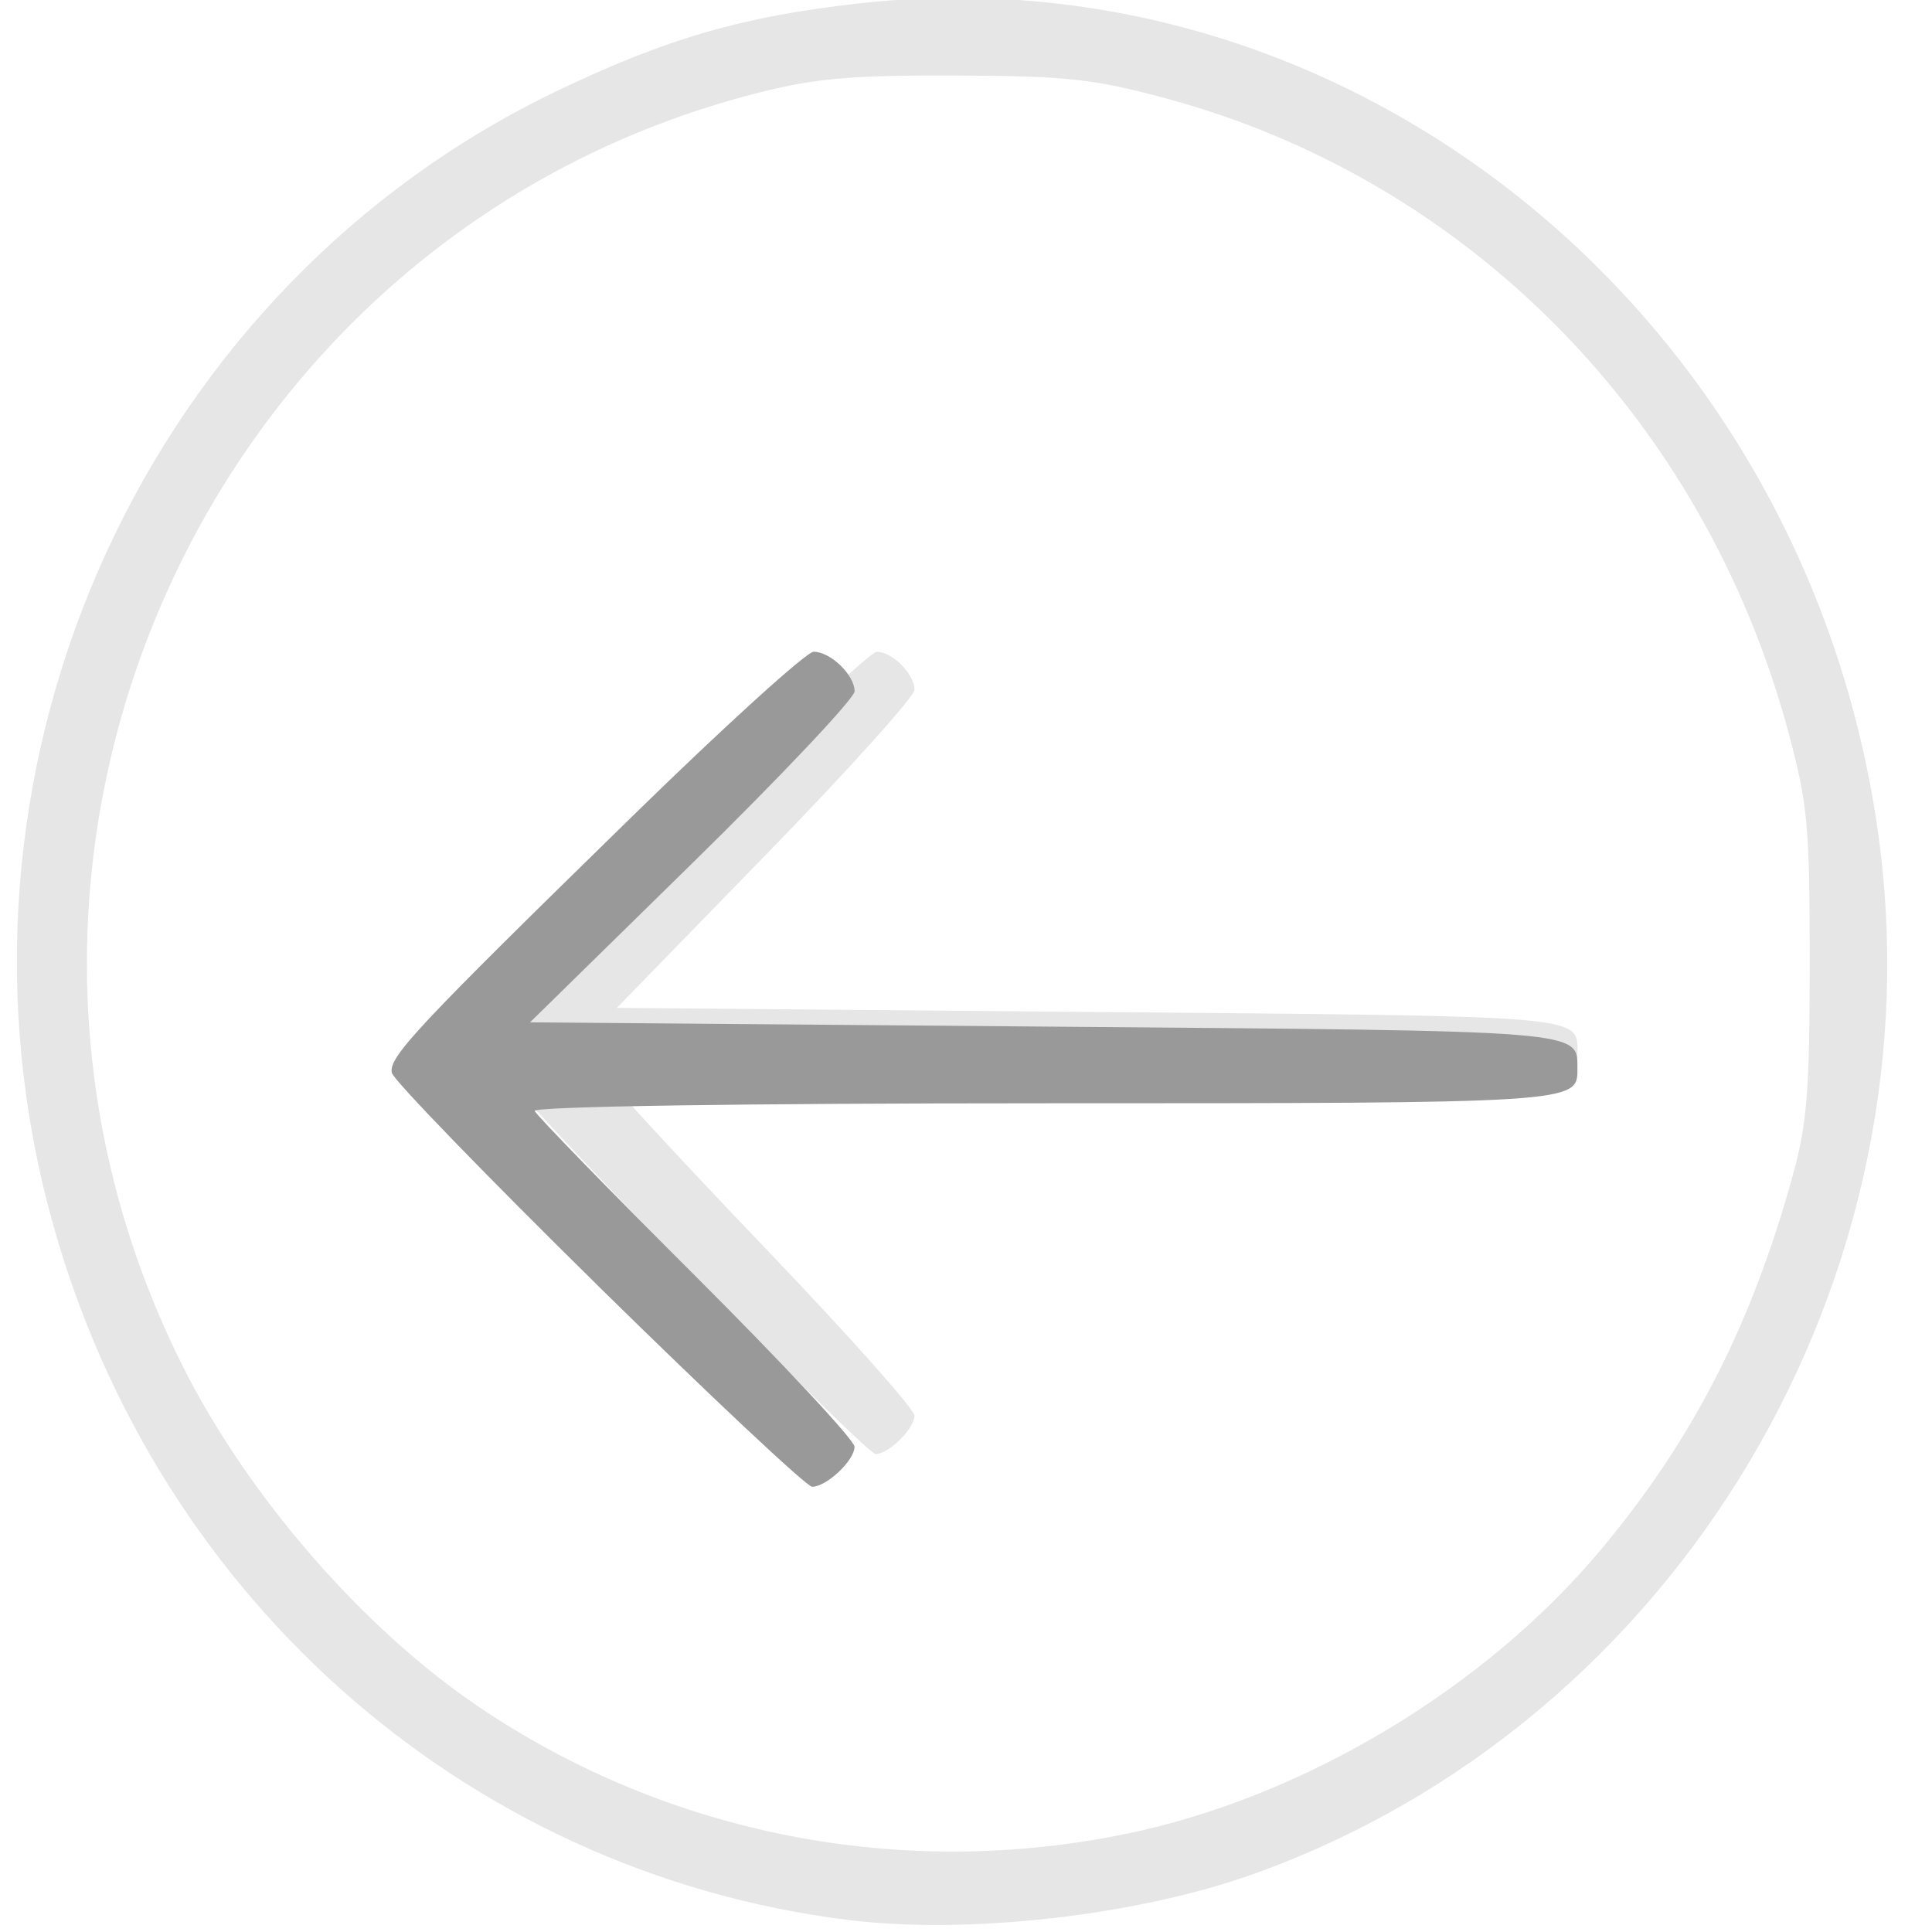 <?xml version="1.0" encoding="UTF-8" standalone="no"?>
<svg
   xmlns:dc="http://purl.org/dc/elements/1.1/"
   xmlns:cc="http://creativecommons.org/ns#"
   xmlns:rdf="http://www.w3.org/1999/02/22-rdf-syntax-ns#"
   xmlns:svg="http://www.w3.org/2000/svg"
   xmlns="http://www.w3.org/2000/svg"
   xmlns:sodipodi="http://sodipodi.sourceforge.net/DTD/sodipodi-0.dtd"
   xmlns:inkscape="http://www.inkscape.org/namespaces/inkscape"
   width="36px"
   height="36px"
   viewBox="0 0 36 36"
   version="1.1"
   id="svg13"
   sodipodi:docname="arrow.svg"
   inkscape:version="0.92.4 (5da689c313, 2019-01-14)">
  <sodipodi:namedview
     pagecolor="#ffffff"
     bordercolor="#666666"
     borderopacity="1"
     objecttolerance="10"
     gridtolerance="10"
     guidetolerance="10"
     inkscape:pageopacity="0"
     inkscape:pageshadow="2"
     inkscape:window-width="1366"
     inkscape:window-height="705"
     id="namedview15"
     showgrid="false"
     inkscape:zoom="6.5555556"
     inkscape:cx="48.127119"
     inkscape:cy="19.310123"
     inkscape:window-x="-8"
     inkscape:window-y="-8"
     inkscape:window-maximized="1"
     inkscape:current-layer="svg13" />
  <!-- Generator: Sketch 46 (44423) - http://www.bohemiancoding.com/sketch -->
  <title
     id="title2">Page 1</title>
  <desc
     id="desc4">Created with Sketch.</desc>
  <defs
     id="defs6" />
  <path
     style="fill:#e6e6e6;stroke-width:0.153"
     d="M 12.665,23.505 C 10.75,21.532 9.16,19.813 9.132,19.685 c -0.061,-0.281 0.408,-0.806 4.119,-4.604 1.578,-1.615 2.967,-2.936 3.089,-2.936 0.288,0 0.7,0.417 0.7,0.708 0,0.126 -1.248,1.511 -2.773,3.078 l -2.773,2.849 8.804,0.076 c 9.356,0.081 9.089,0.058 9.096,0.77 0.006,0.597 -0.076,0.603 -9.117,0.603 -5.111,0 -8.732,0.057 -8.703,0.137 0.028,0.075 1.269,1.411 2.758,2.968 1.489,1.557 2.708,2.926 2.708,3.043 0,0.244 -0.478,0.716 -0.725,0.716 -0.092,0 -1.734,-1.615 -3.649,-3.588 z"
     id="path87"
     inkscape:connector-curvature="0" />
  <path
     style="fill:#e6e6e6;stroke-width:0.153"
     d="M 15.819,35.778 C 8.607,34.886 2.721,29.618 0.879,22.403 -1.246,14.079 2.778,5.325 10.403,1.683 12.438,0.711 13.845,0.305 16.01,0.063 25.17,-0.961 33.564,5.819 34.976,15.381 c 1.24,8.398 -3.709,16.715 -11.63,19.542 -2.162,0.772 -5.307,1.129 -7.528,0.854 z m 5.163,-1.606 c 3.295,-0.679 6.683,-2.706 8.844,-5.291 1.715,-2.052 2.803,-4.171 3.577,-6.969 0.269,-0.973 0.318,-1.581 0.318,-3.971 4.57e-4,-2.566 -0.036,-2.957 -0.398,-4.303 C 31.75,7.801 27.35,3.335 21.681,1.821 20.362,1.468 19.86,1.415 17.802,1.407 15.867,1.4 15.201,1.458 14.141,1.726 3.87,4.319 -1.379,15.925 3.406,25.458 c 1.22,2.431 3.37,4.902 5.53,6.357 3.522,2.372 7.854,3.22 12.046,2.356 z"
     id="path89"
     inkscape:connector-curvature="0" />
  <path
     inkscape:connector-curvature="0"
     id="path91"
     d="M 11.154,23.969 C 9.066,21.915 7.333,20.126 7.302,19.992 7.236,19.7 7.748,19.153 11.793,15.2 c 1.72,-1.681 3.236,-3.056 3.368,-3.056 0.314,0 0.763,0.434 0.763,0.737 0,0.131 -1.361,1.573 -3.024,3.204 l -3.024,2.965 9.6,0.079 c 10.201,0.084 9.91,0.061 9.917,0.802 0.006,0.622 -0.083,0.627 -9.941,0.627 -5.573,0 -9.521,0.059 -9.489,0.143 0.03,0.078 1.384,1.469 3.008,3.09 1.624,1.621 2.952,3.046 2.952,3.167 0,0.254 -0.521,0.746 -0.79,0.746 -0.1,0 -1.89,-1.68 -3.979,-3.734 z"
     style="fill:#999999;stroke-width:0.163" />
</svg>
